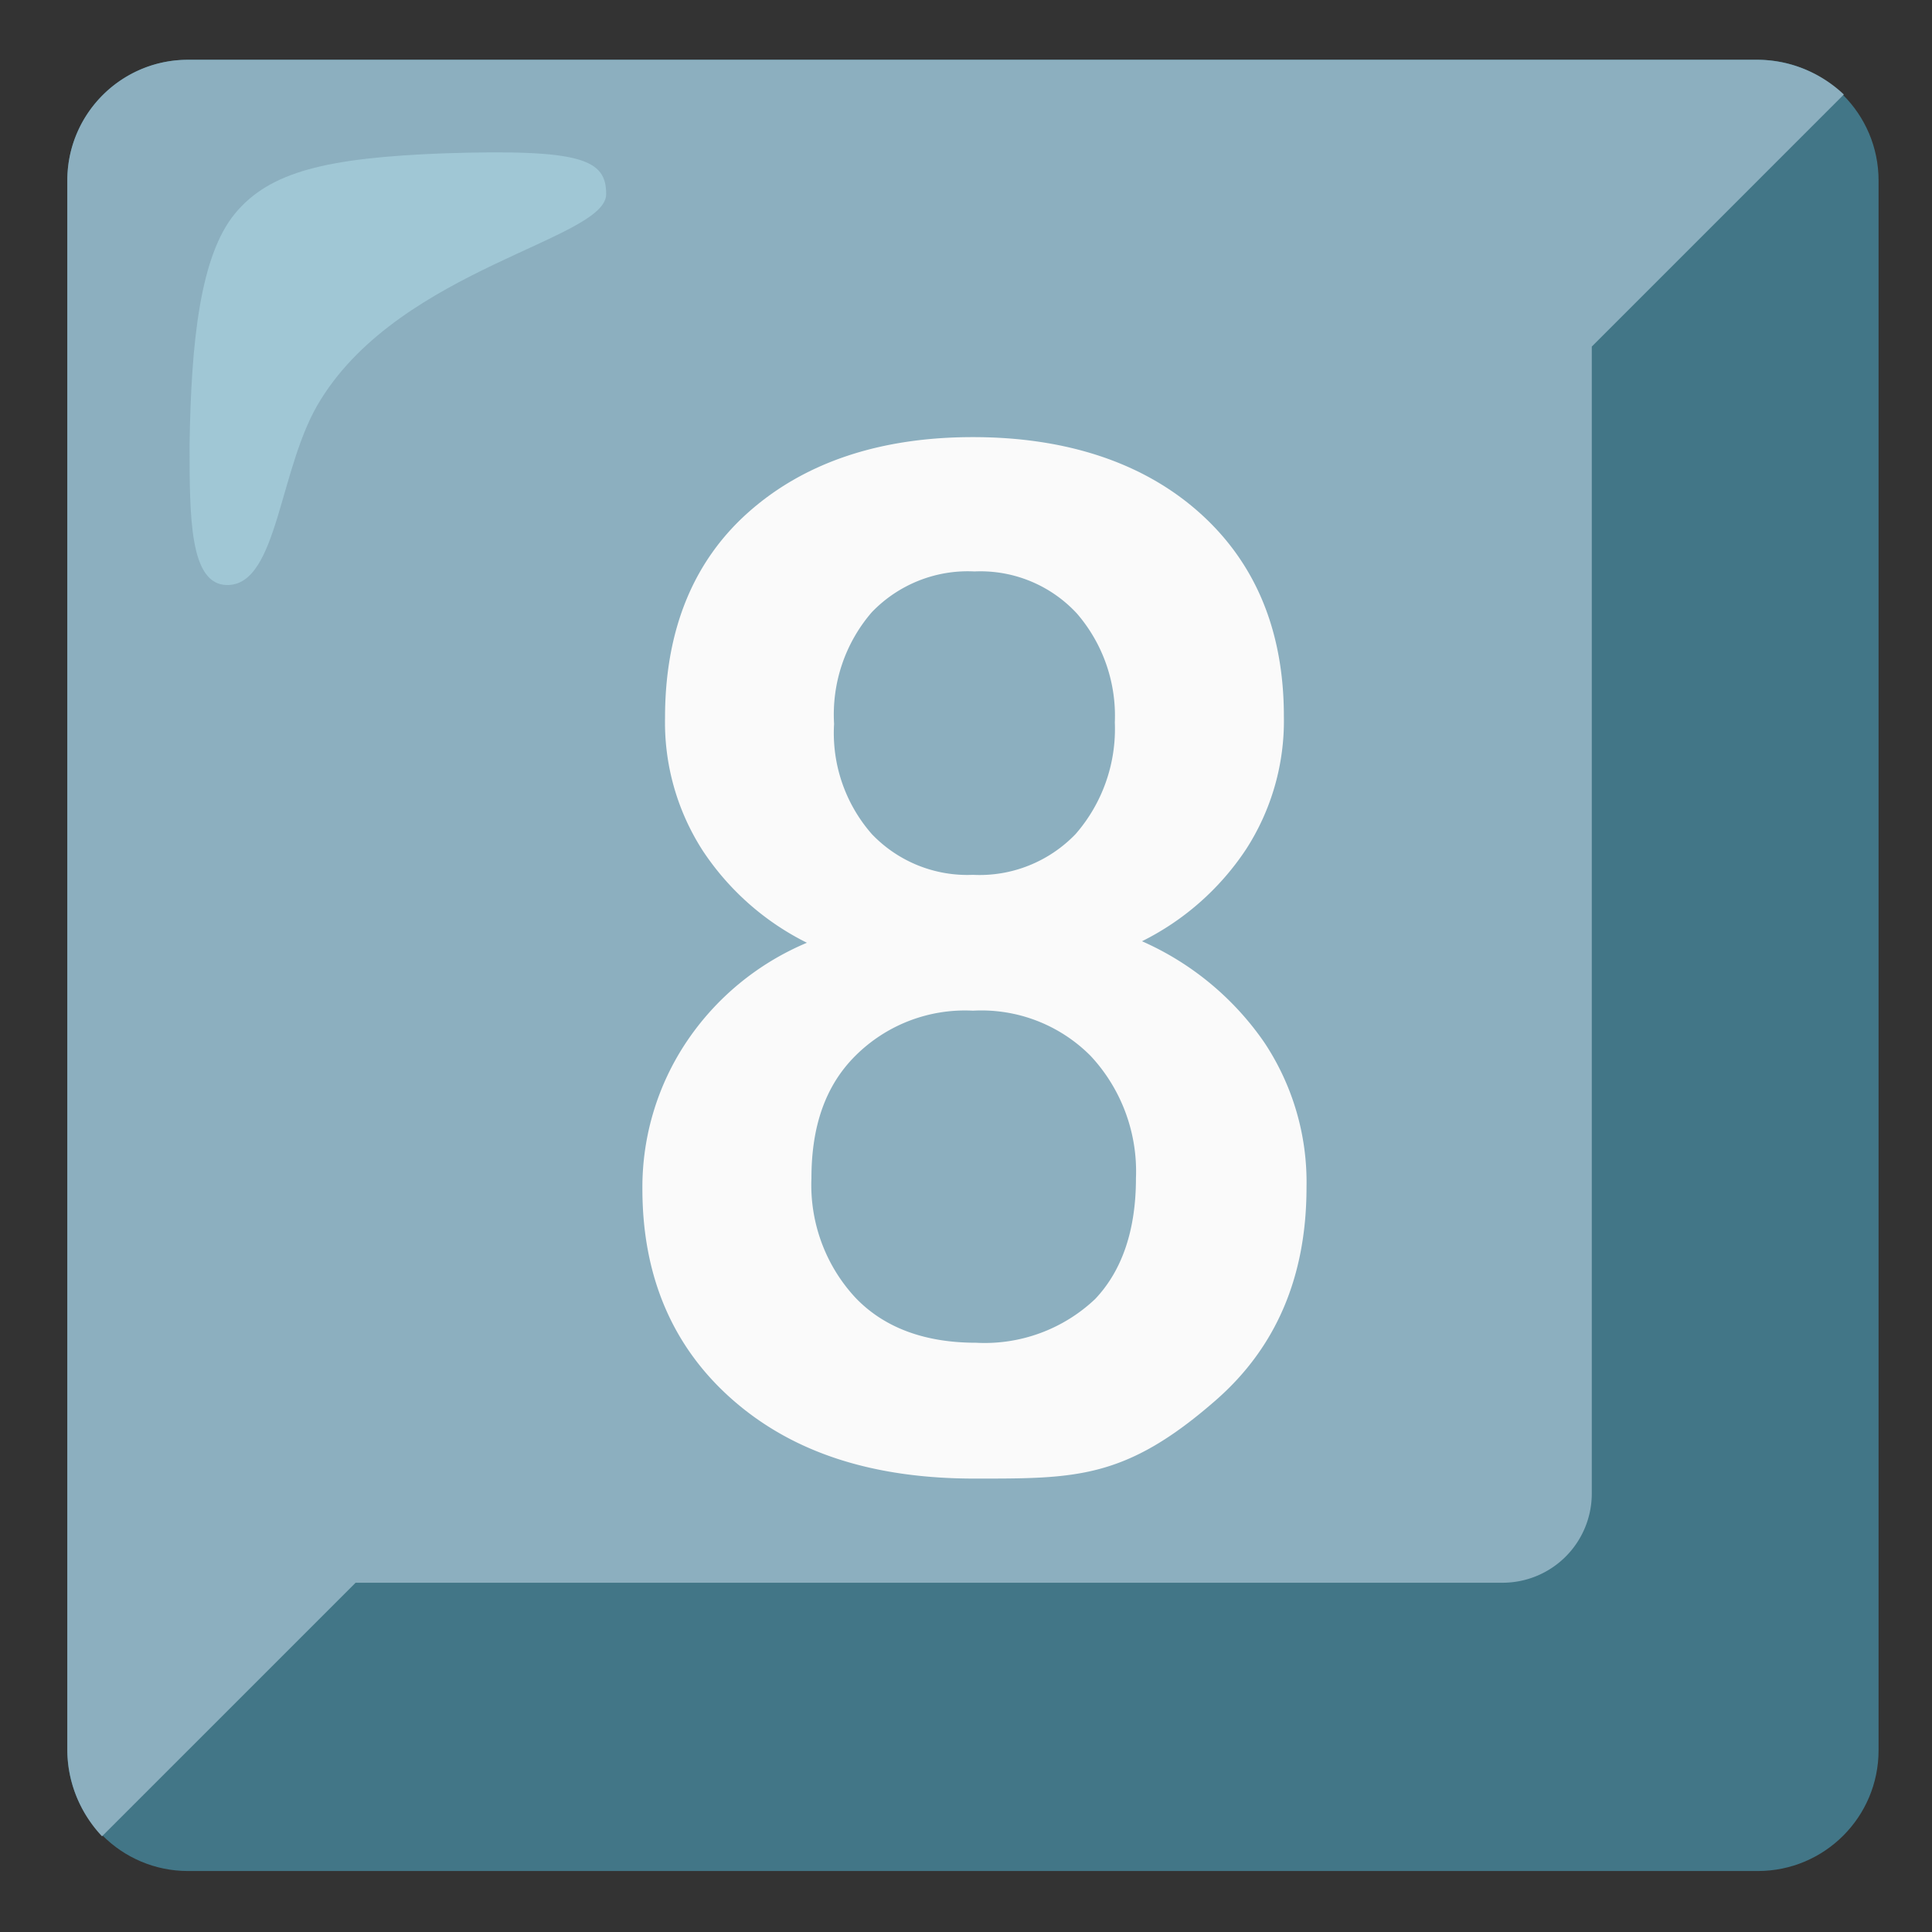 <svg xmlns="http://www.w3.org/2000/svg" xml:space="preserve" id="Layer_1" x="0" y="0" version="1.1" viewBox="0 0 128 128"><rect x="0" y="0" width="128" height="128" fill="#333333" stroke="none"/><path d="M116.46 3.96h-104c-4.42 0-8 3.58-8 8v104c0 4.42 3.58 8 8 8h104c4.42 0 8-3.58 8-8v-104c0-4.42-3.58-8-8-8" style="fill:#427687"/><path d="M122.16 6.26a8.4 8.4 0 0 0-5.7-2.3h-104c-4.42 0-8 3.58-8 8v104c.02 2.12.84 4.16 2.3 5.7l16.8-16.8h76a5.91 5.91 0 0 0 5.9-5.9v-76z" style="fill:#8cafbf"/><path d="M85.06 47.46c.06 3.12-.81 6.18-2.5 8.8-1.72 2.6-4.1 4.71-6.9 6.1a19.3 19.3 0 0 1 8.1 6.7c1.89 2.84 2.87 6.19 2.8 9.6q0 8.85-6 14.1c-6 5.25-9.3 5.2-16 5.2s-12-1.7-16-5.2-6-8.2-6-14c-.02-3.45.99-6.83 2.9-9.7 1.96-2.94 4.74-5.23 8-6.6-2.8-1.39-5.18-3.5-6.9-6.1a15.67 15.67 0 0 1-2.5-8.8c0-5.7 1.8-10.3 5.5-13.6s8.7-5 14.9-5 11.3 1.7 15 5 5.6 7.8 5.6 13.5m-9.8 30.6c.12-2.99-.96-5.91-3-8.1a10.19 10.19 0 0 0-7.8-3c-2.91-.15-5.74.94-7.8 3-2 2-2.9 4.7-2.9 8.1-.12 2.91.92 5.76 2.9 7.9 1.9 2 4.6 3 8 3 2.92.16 5.78-.89 7.9-2.9 1.8-1.9 2.7-4.6 2.7-8m-1.4-30.2c.11-2.63-.78-5.2-2.5-7.2a8.7 8.7 0 0 0-6.8-2.8c-2.55-.13-5.03.86-6.8 2.7-1.77 2.05-2.66 4.7-2.5 7.4-.16 2.67.74 5.29 2.5 7.3a8.75 8.75 0 0 0 6.7 2.7c2.55.13 5.03-.86 6.8-2.7 1.78-2.04 2.71-4.69 2.6-7.4" style="fill:#fafafa"/><path d="M40.16 12.86c0-2.3-1.6-3-10.8-2.7-7.7.3-11.5 1.2-13.8 4s-2.9 8.5-3 15.3c0 4.8 0 9.3 2.5 9.3 3.4 0 3.4-7.9 6.2-12.3 5.4-8.7 18.9-10.6 18.9-13.6" style="opacity:.5;fill:#b4e1ed"/></svg>